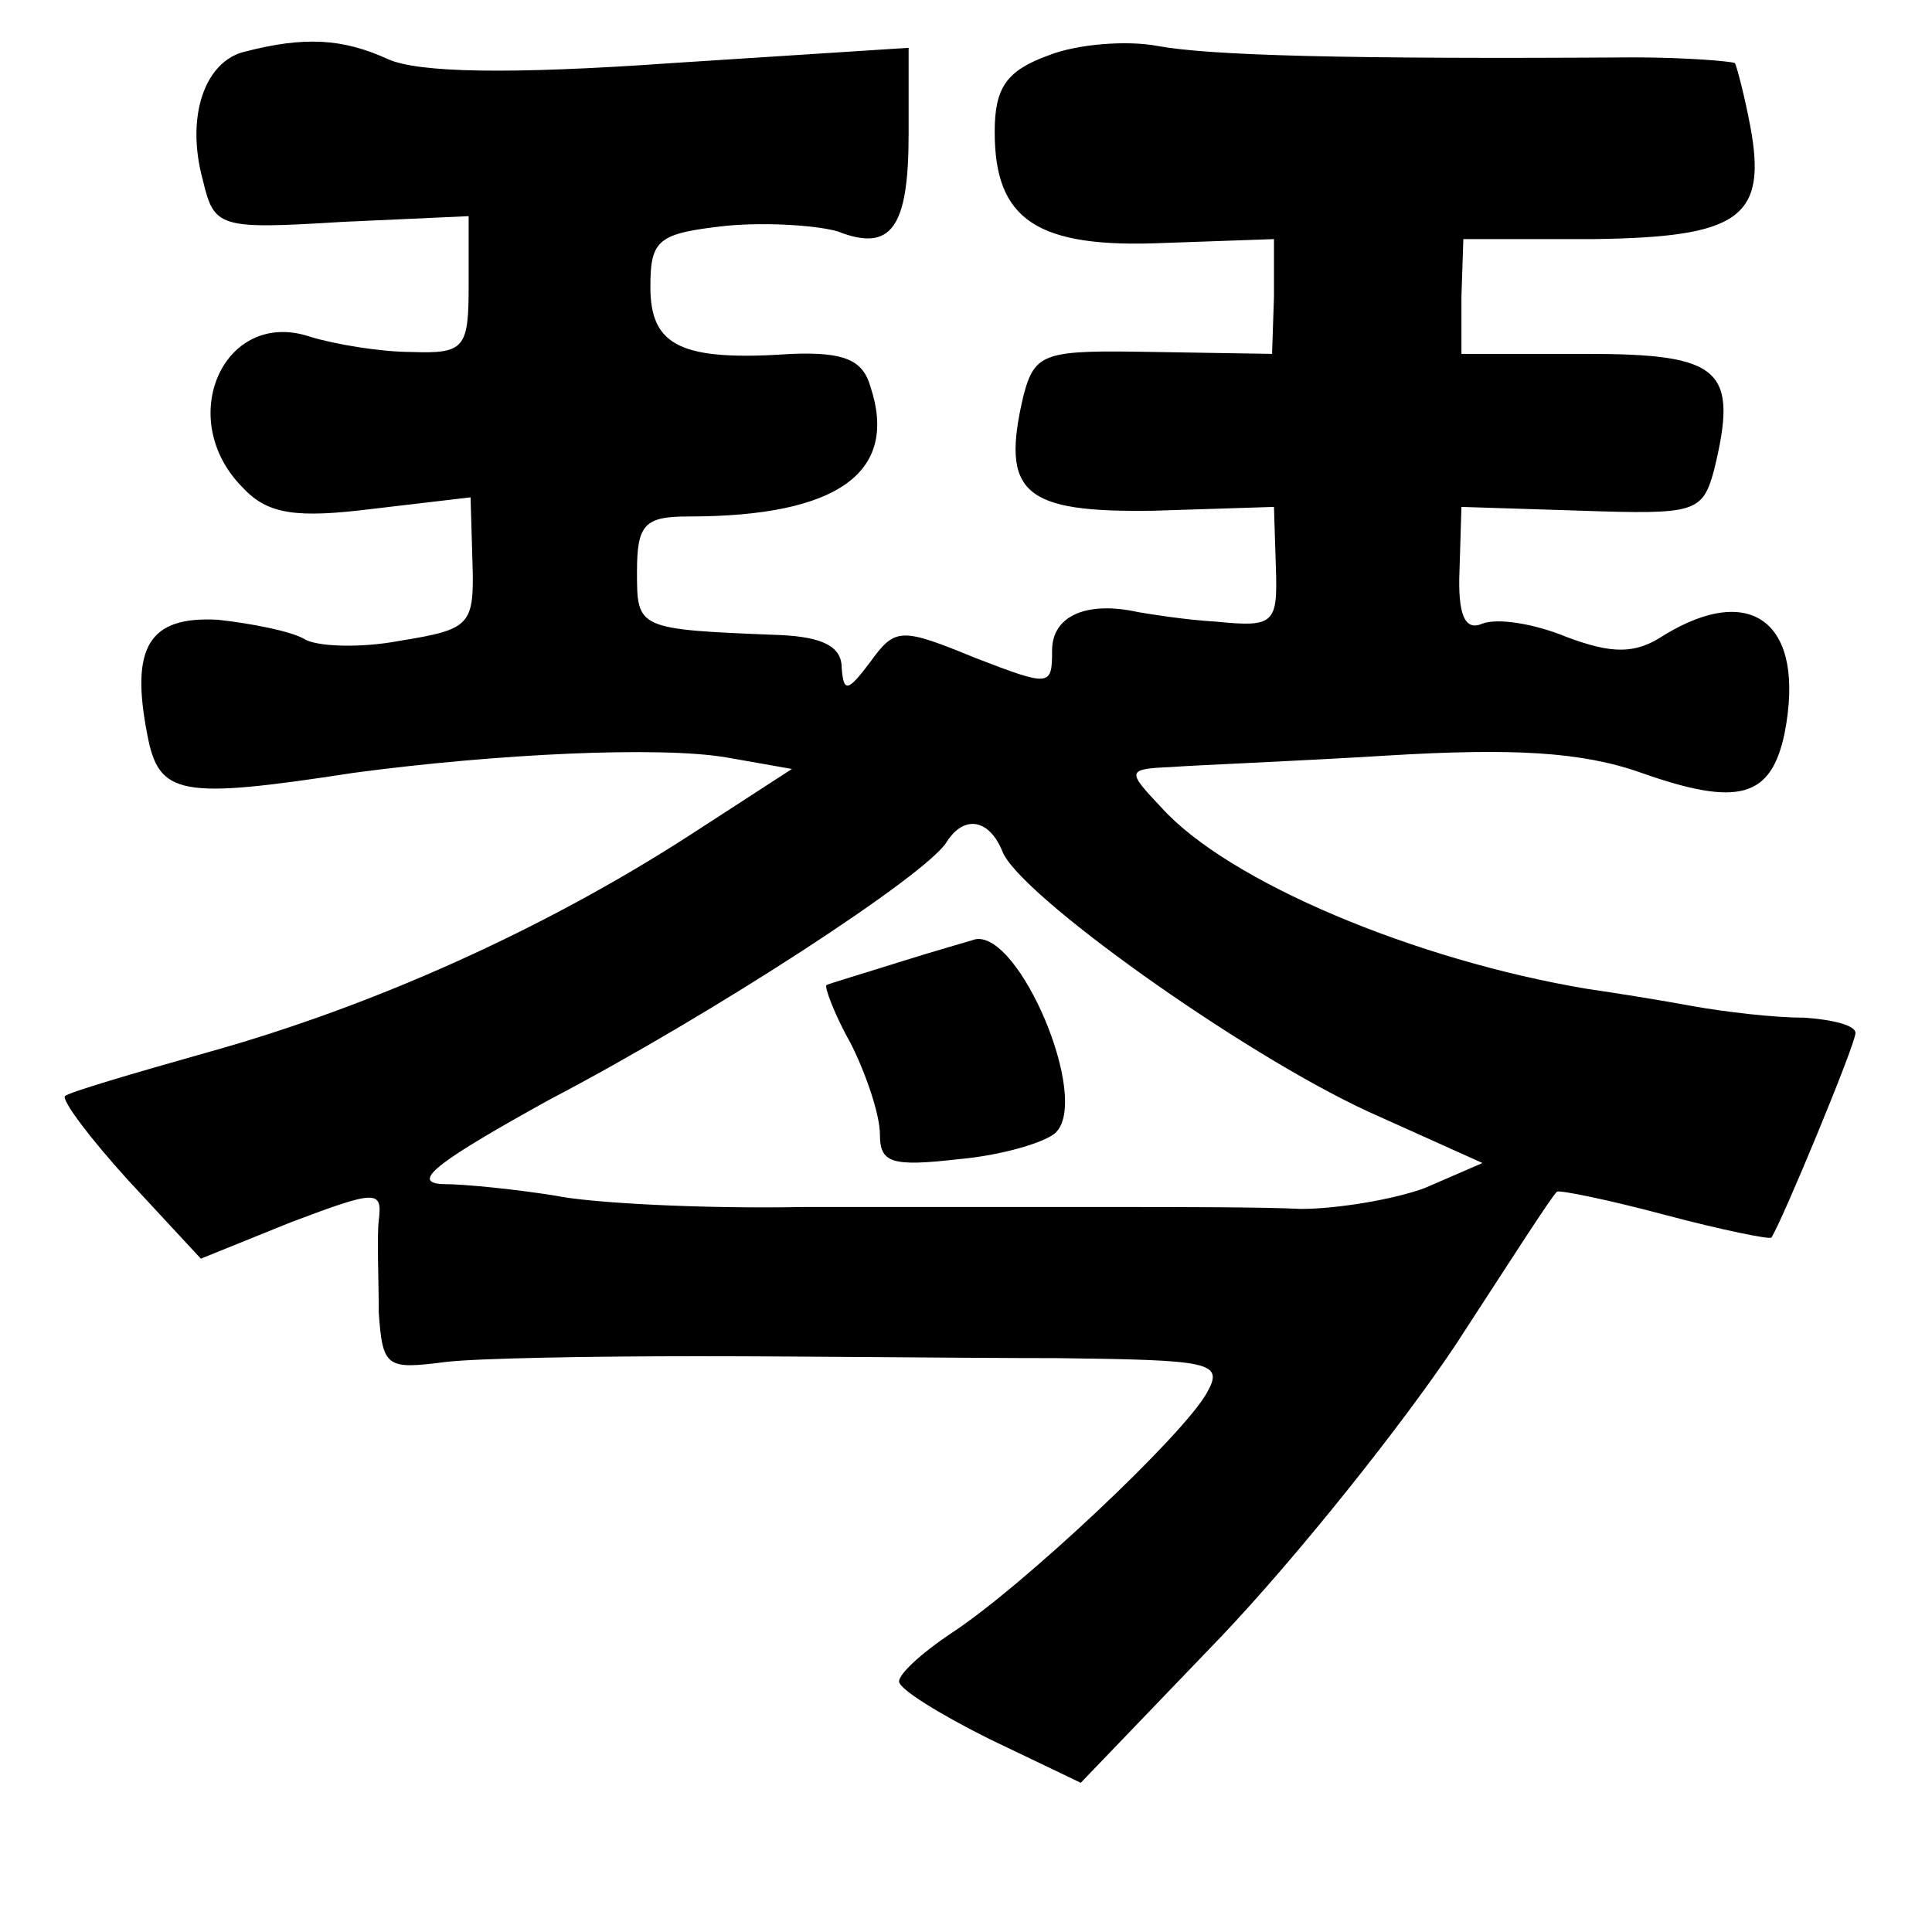 <?xml version="1.0" standalone="no"?>
<!DOCTYPE svg PUBLIC "-//W3C//DTD SVG 20010904//EN"
 "http://www.w3.org/TR/2001/REC-SVG-20010904/DTD/svg10.dtd">
<svg version="1.0" xmlns="http://www.w3.org/2000/svg"
 width="101pt" height="101pt" viewBox="0 0 101 101"
 preserveAspectRatio="xMidYMid meet">
<g transform="translate(0,101) scale(0.1,-0.1)"
fill="#000000" stroke="none">
<path d="M128 983 c-21 -5 -31 -34 -22 -67 6 -25 8 -26 73 -22 l66 3 0 -36 c0
-33 -2 -36 -30 -35 -16 0 -40 4 -53 8 -45 15 -71 -43 -35 -79 13 -14 28 -16
68 -11 l51 6 1 -34 c1 -33 -1 -35 -38 -41 -21 -4 -44 -3 -50 1 -7 4 -27 8 -45
10 -36 2 -46 -14 -37 -60 6 -32 17 -34 108 -20 75 10 160 14 195 8 l34 -6 -54
-35 c-76 -49 -165 -89 -251 -113 -39 -11 -73 -21 -75 -23 -2 -2 13 -22 33 -44
l38 -41 47 19 c45 17 48 17 46 1 -1 -9 0 -31 0 -48 2 -29 4 -30 35 -26 17 2
77 3 132 3 55 0 139 -1 188 -1 80 -1 87 -2 78 -18 -12 -22 -97 -102 -134 -126
-15 -10 -27 -21 -27 -25 0 -4 21 -17 47 -30 l48 -23 73 76 c40 42 95 111 123
153 28 43 51 79 53 80 1 1 26 -4 56 -12 30 -8 55 -13 56 -12 5 7 44 101 44
107 0 4 -12 7 -27 8 -16 0 -41 3 -58 6 -16 3 -41 7 -55 9 -90 15 -188 56 -223
95 -18 19 -18 20 5 21 13 1 64 3 113 6 66 4 102 2 133 -9 51 -18 68 -13 75 21
11 57 -17 79 -63 51 -15 -10 -27 -10 -51 -1 -17 7 -36 10 -44 7 -9 -4 -13 4
-12 28 l1 33 63 -2 c59 -2 63 -1 69 21 13 53 4 61 -67 61 l-65 0 0 30 1 30 68
0 c76 1 91 11 82 59 -3 16 -7 31 -8 33 -2 1 -26 3 -53 3 -152 -1 -222 1 -249
6 -16 3 -42 1 -57 -5 -22 -8 -28 -17 -28 -40 0 -46 22 -61 89 -58 l57 2 0 -30
-1 -30 -62 1 c-57 1 -62 0 -68 -23 -12 -51 0 -61 68 -60 l63 2 1 -32 c1 -29
-1 -31 -31 -28 -17 1 -35 4 -41 5 -27 6 -45 -2 -45 -20 0 -19 -1 -19 -40 -4
-39 16 -42 16 -55 -2 -12 -16 -14 -16 -15 -3 0 11 -10 16 -32 17 -75 3 -75 3
-75 33 0 25 4 29 27 29 78 0 110 23 95 68 -4 14 -14 18 -41 17 -58 -4 -74 4
-74 35 0 25 4 28 40 32 22 2 48 0 58 -3 28 -11 37 2 37 51 l0 45 -124 -8 c-85
-6 -132 -5 -148 2 -24 11 -44 12 -75 4z m396 -418 c8 -22 124 -105 191 -136
l60 -27 -30 -13 c-16 -6 -46 -11 -65 -11 -19 1 -64 1 -100 1 -36 0 -108 0
-160 0 -52 -1 -111 2 -130 6 -19 3 -46 6 -59 6 -17 1 0 13 56 44 86 45 198
118 208 135 9 14 22 12 29 -5z"/>
<path d="M470 507 c-19 -6 -36 -11 -38 -12 -1 -1 4 -15 13 -31 8 -16 15 -37
15 -47 0 -15 6 -17 41 -13 23 2 46 9 51 14 18 18 -19 105 -42 101 -3 -1 -21
-6 -40 -12z"/>
</g>
</svg>
